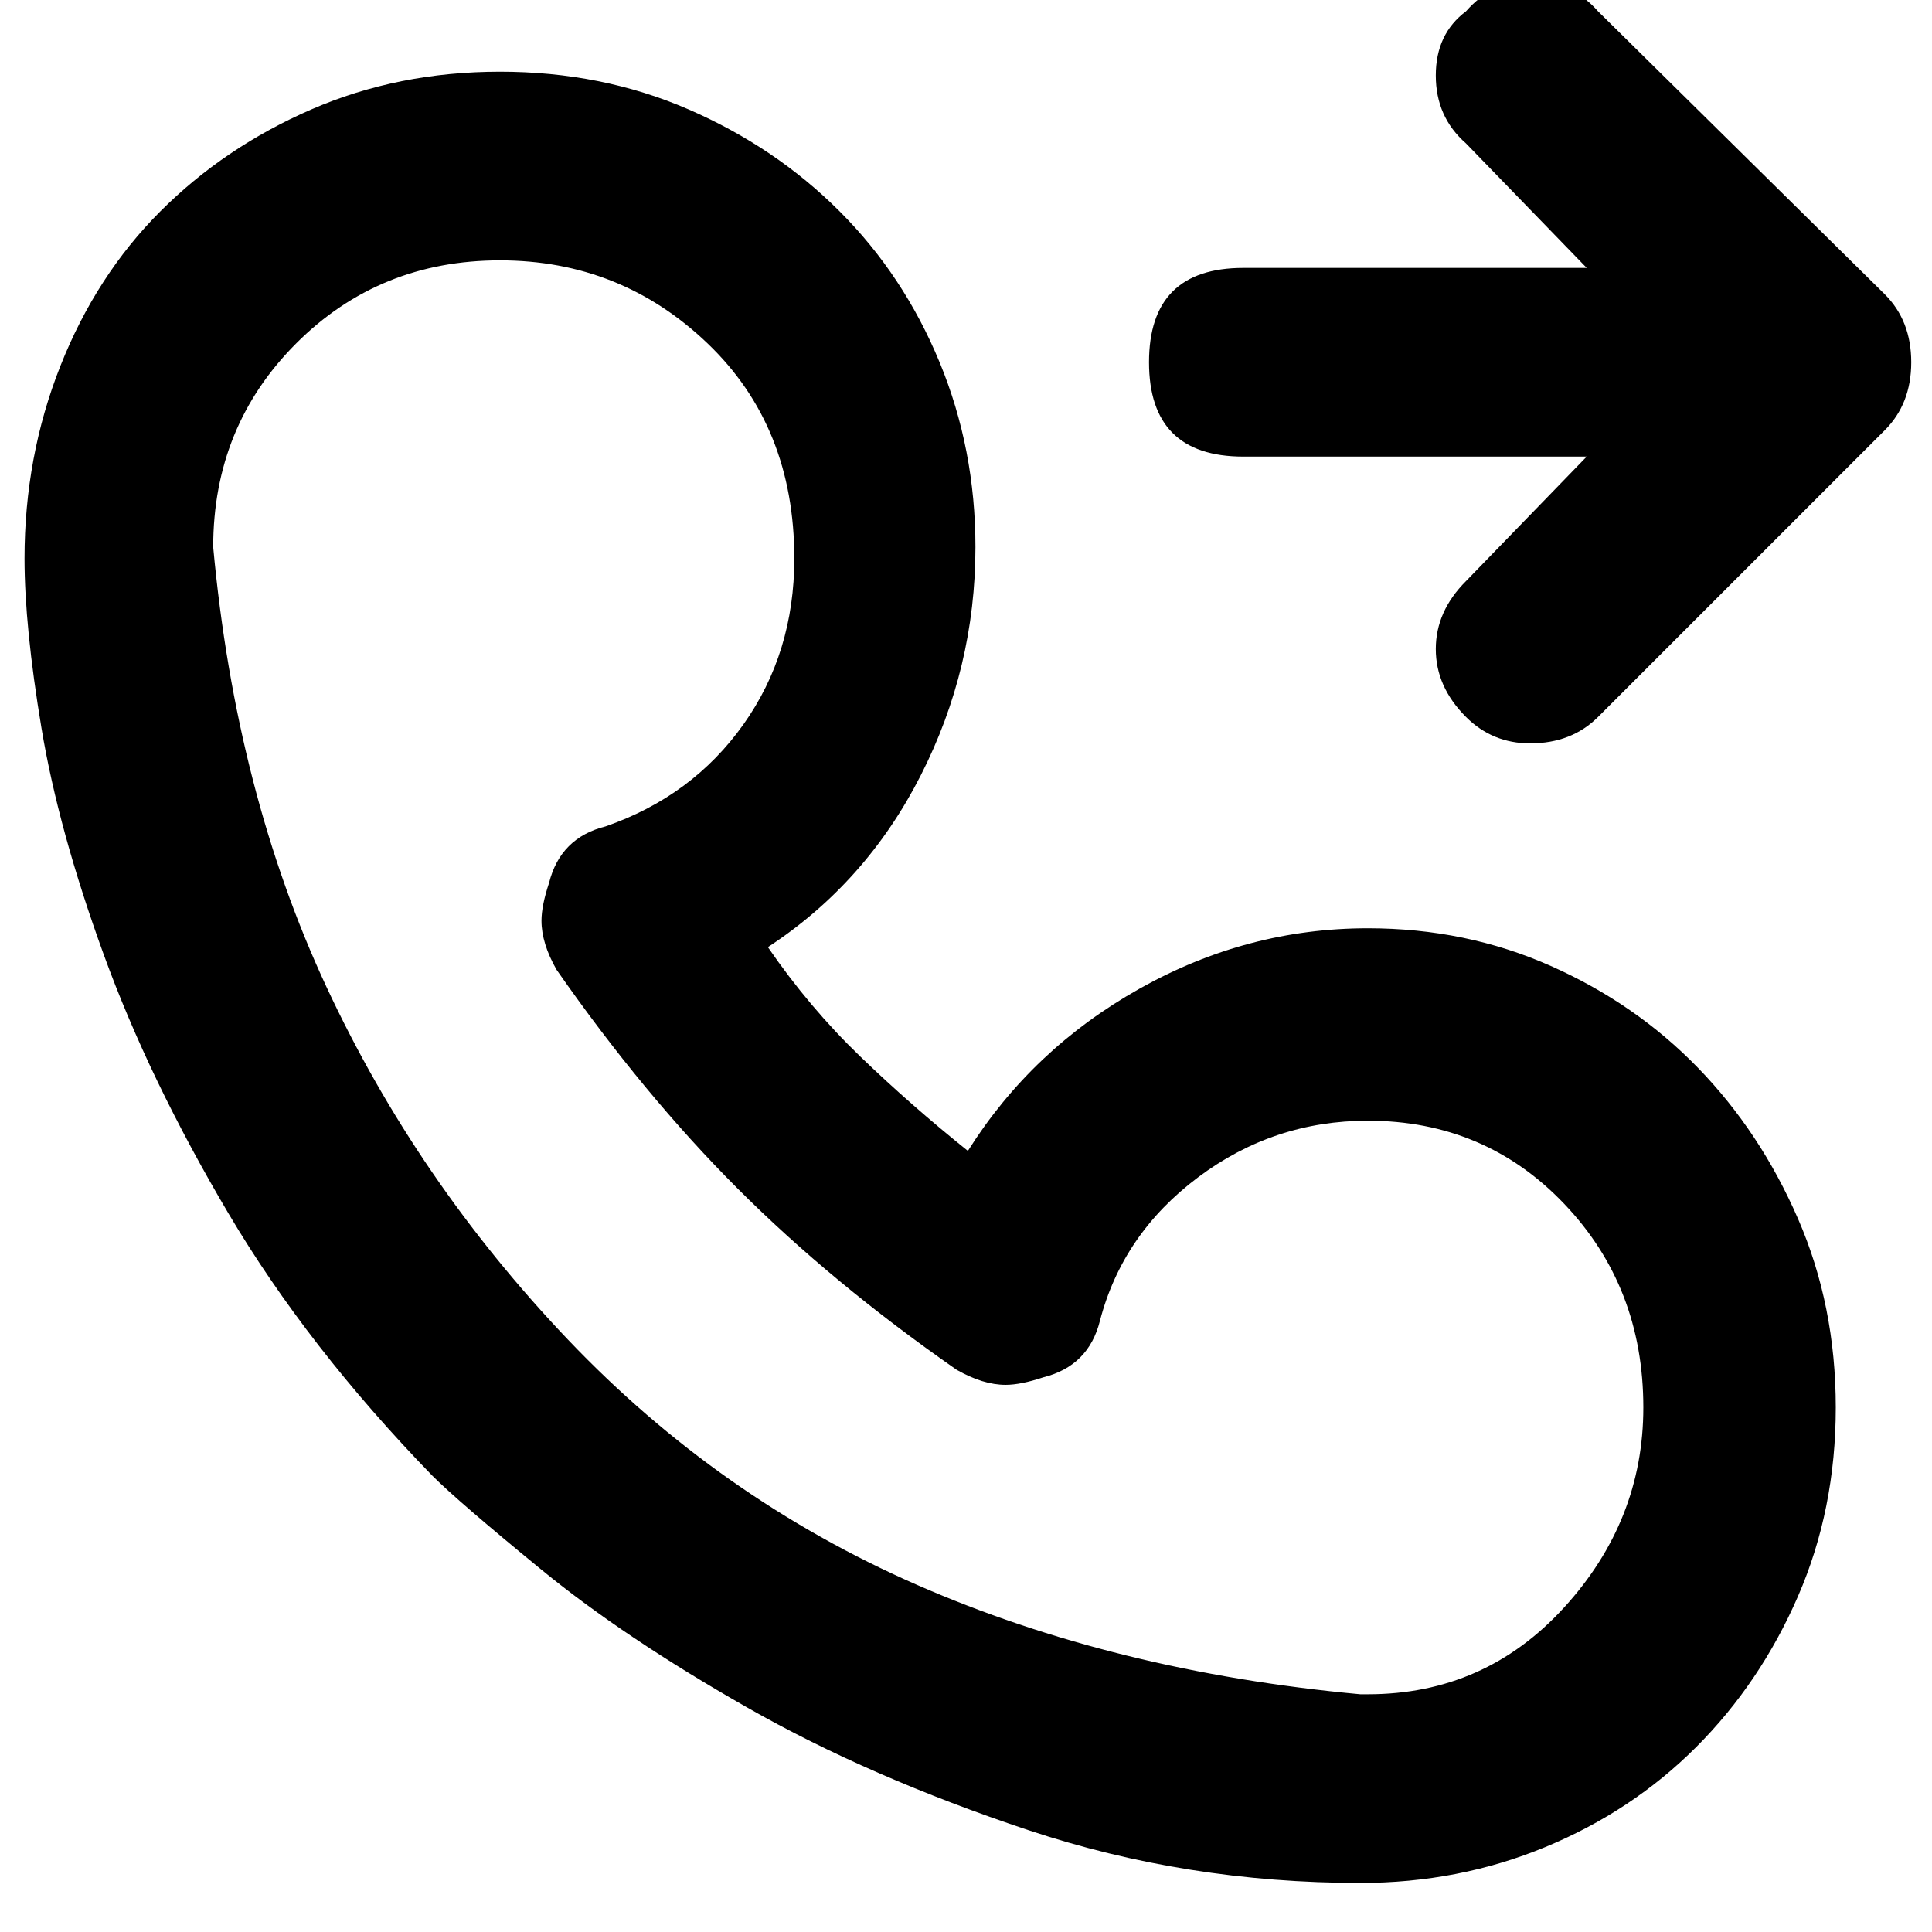 <svg xmlns="http://www.w3.org/2000/svg" viewBox="0 0 512 512">
	<path d="M388.5 38q-8-7-8-18t8-17q7-8 17-8 11 0 18 8l76 75q7 7 7 18t-7 18l-76 76q-7 7-18 7-10 0-17-7-8-8-8-18t8-18l32-33h-91q-25 0-25-25t25-25h91zm-256-19q27 0 50 10t40 27T249 96t9.5 49q0 32-14.5 60.5T203.5 251q11 16 24.5 29t28.5 25q17-27 45.5-43t60.5-16q26 0 48.5 10t39 27 26.5 40 10 50-10 50-27 40-40 26.5-49 9.5q-46 0-88-14T198 452.5 143.5 416t-29-25q-33-34-54-69.5t-33-68.5T11 193t-4.5-45q0-27 9.5-51t26.5-41 40-27 50-10zm230 430q31 0 52-23t21-53q0-32-21-54t-52-22q-25 0-45 15t-26 38q-3 12-15 15-6 2-10 2-6 0-13-4-33-23-58-48t-48-58q-4-7-4-13 0-4 2-10 3-12 15-15 23-8 36.5-27t13.5-44q0-35-23-57t-55-22-54 22-22 54q6 65 30 116.5t64 93.5 92.5 65 117.5 29h2z"/>
</svg>